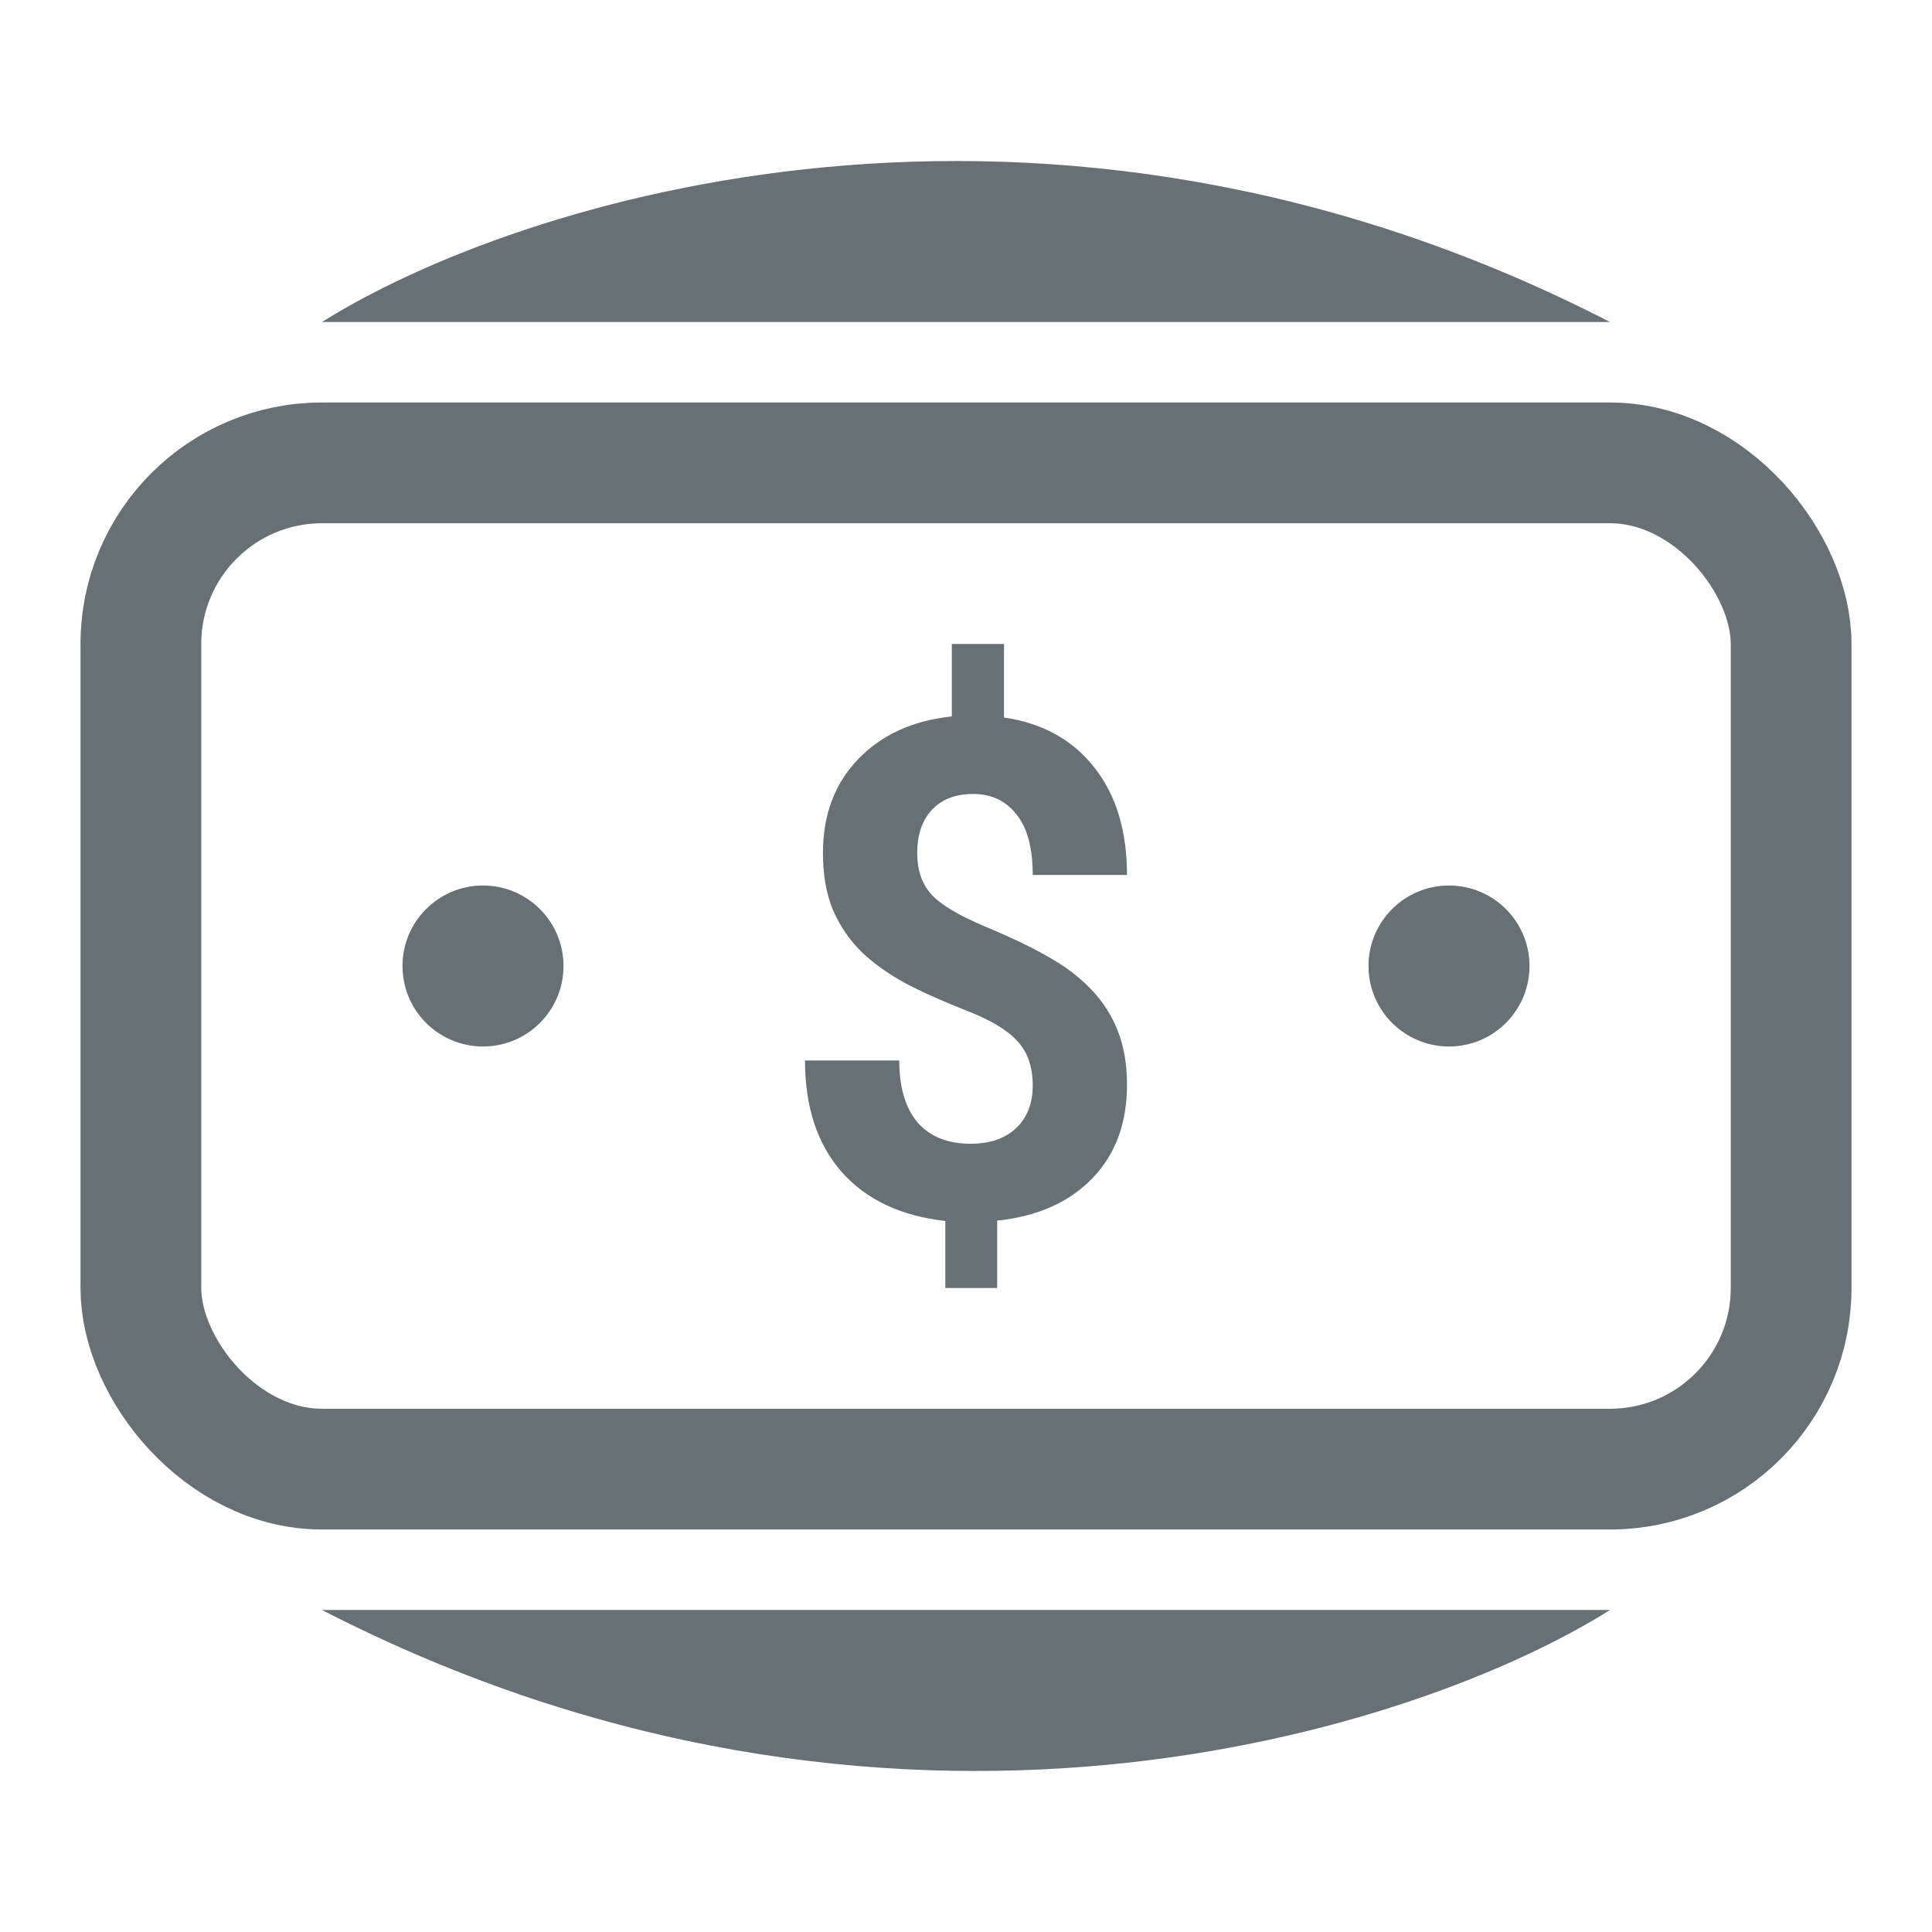 <svg width="24" height="24" viewBox="0 0 24 24" fill="none" xmlns="http://www.w3.org/2000/svg">
<path d="M4 4C6.4 2.491 12.96 0.378 20 4H4Z" fill="#677072"/>
<path d="M20 20C17.6 21.509 11.04 23.622 4 20L20 20Z" fill="#677072"/>
<path d="M12.829 13.485C12.829 13.255 12.767 13.073 12.642 12.938C12.521 12.801 12.313 12.674 12.018 12.559C11.724 12.444 11.47 12.331 11.256 12.219C11.043 12.104 10.859 11.973 10.705 11.828C10.554 11.679 10.435 11.505 10.348 11.306C10.265 11.107 10.223 10.87 10.223 10.595C10.223 10.121 10.369 9.733 10.661 9.43C10.952 9.127 11.34 8.951 11.824 8.9V8H12.472V8.913C12.95 8.983 13.325 9.19 13.595 9.535C13.865 9.877 14 10.322 14 10.869H12.829C12.829 10.532 12.761 10.281 12.626 10.116C12.494 9.947 12.315 9.863 12.091 9.863C11.87 9.863 11.698 9.929 11.576 10.061C11.455 10.19 11.394 10.369 11.394 10.599C11.394 10.812 11.454 10.983 11.572 11.113C11.691 11.242 11.912 11.373 12.233 11.508C12.557 11.643 12.823 11.77 13.031 11.891C13.239 12.008 13.415 12.143 13.558 12.294C13.701 12.443 13.811 12.614 13.886 12.808C13.962 12.998 14 13.221 14 13.476C14 13.953 13.857 14.34 13.57 14.637C13.284 14.934 12.89 15.11 12.387 15.163V16H11.743V15.167C11.189 15.105 10.759 14.902 10.454 14.557C10.151 14.21 10 13.748 10 13.174H11.171C11.171 13.507 11.247 13.764 11.398 13.943C11.552 14.12 11.772 14.208 12.059 14.208C12.296 14.208 12.484 14.144 12.622 14.015C12.76 13.883 12.829 13.706 12.829 13.485Z" fill="#677072"/>
<rect x="1.75" y="5.75" width="20.5" height="12.5" rx="2.25" stroke="#677072" stroke-width="1.5"/>
<circle cx="6" cy="12" r="1" fill="#677072"/>
<circle cx="18" cy="12" r="1" fill="#677072"/>
</svg>
